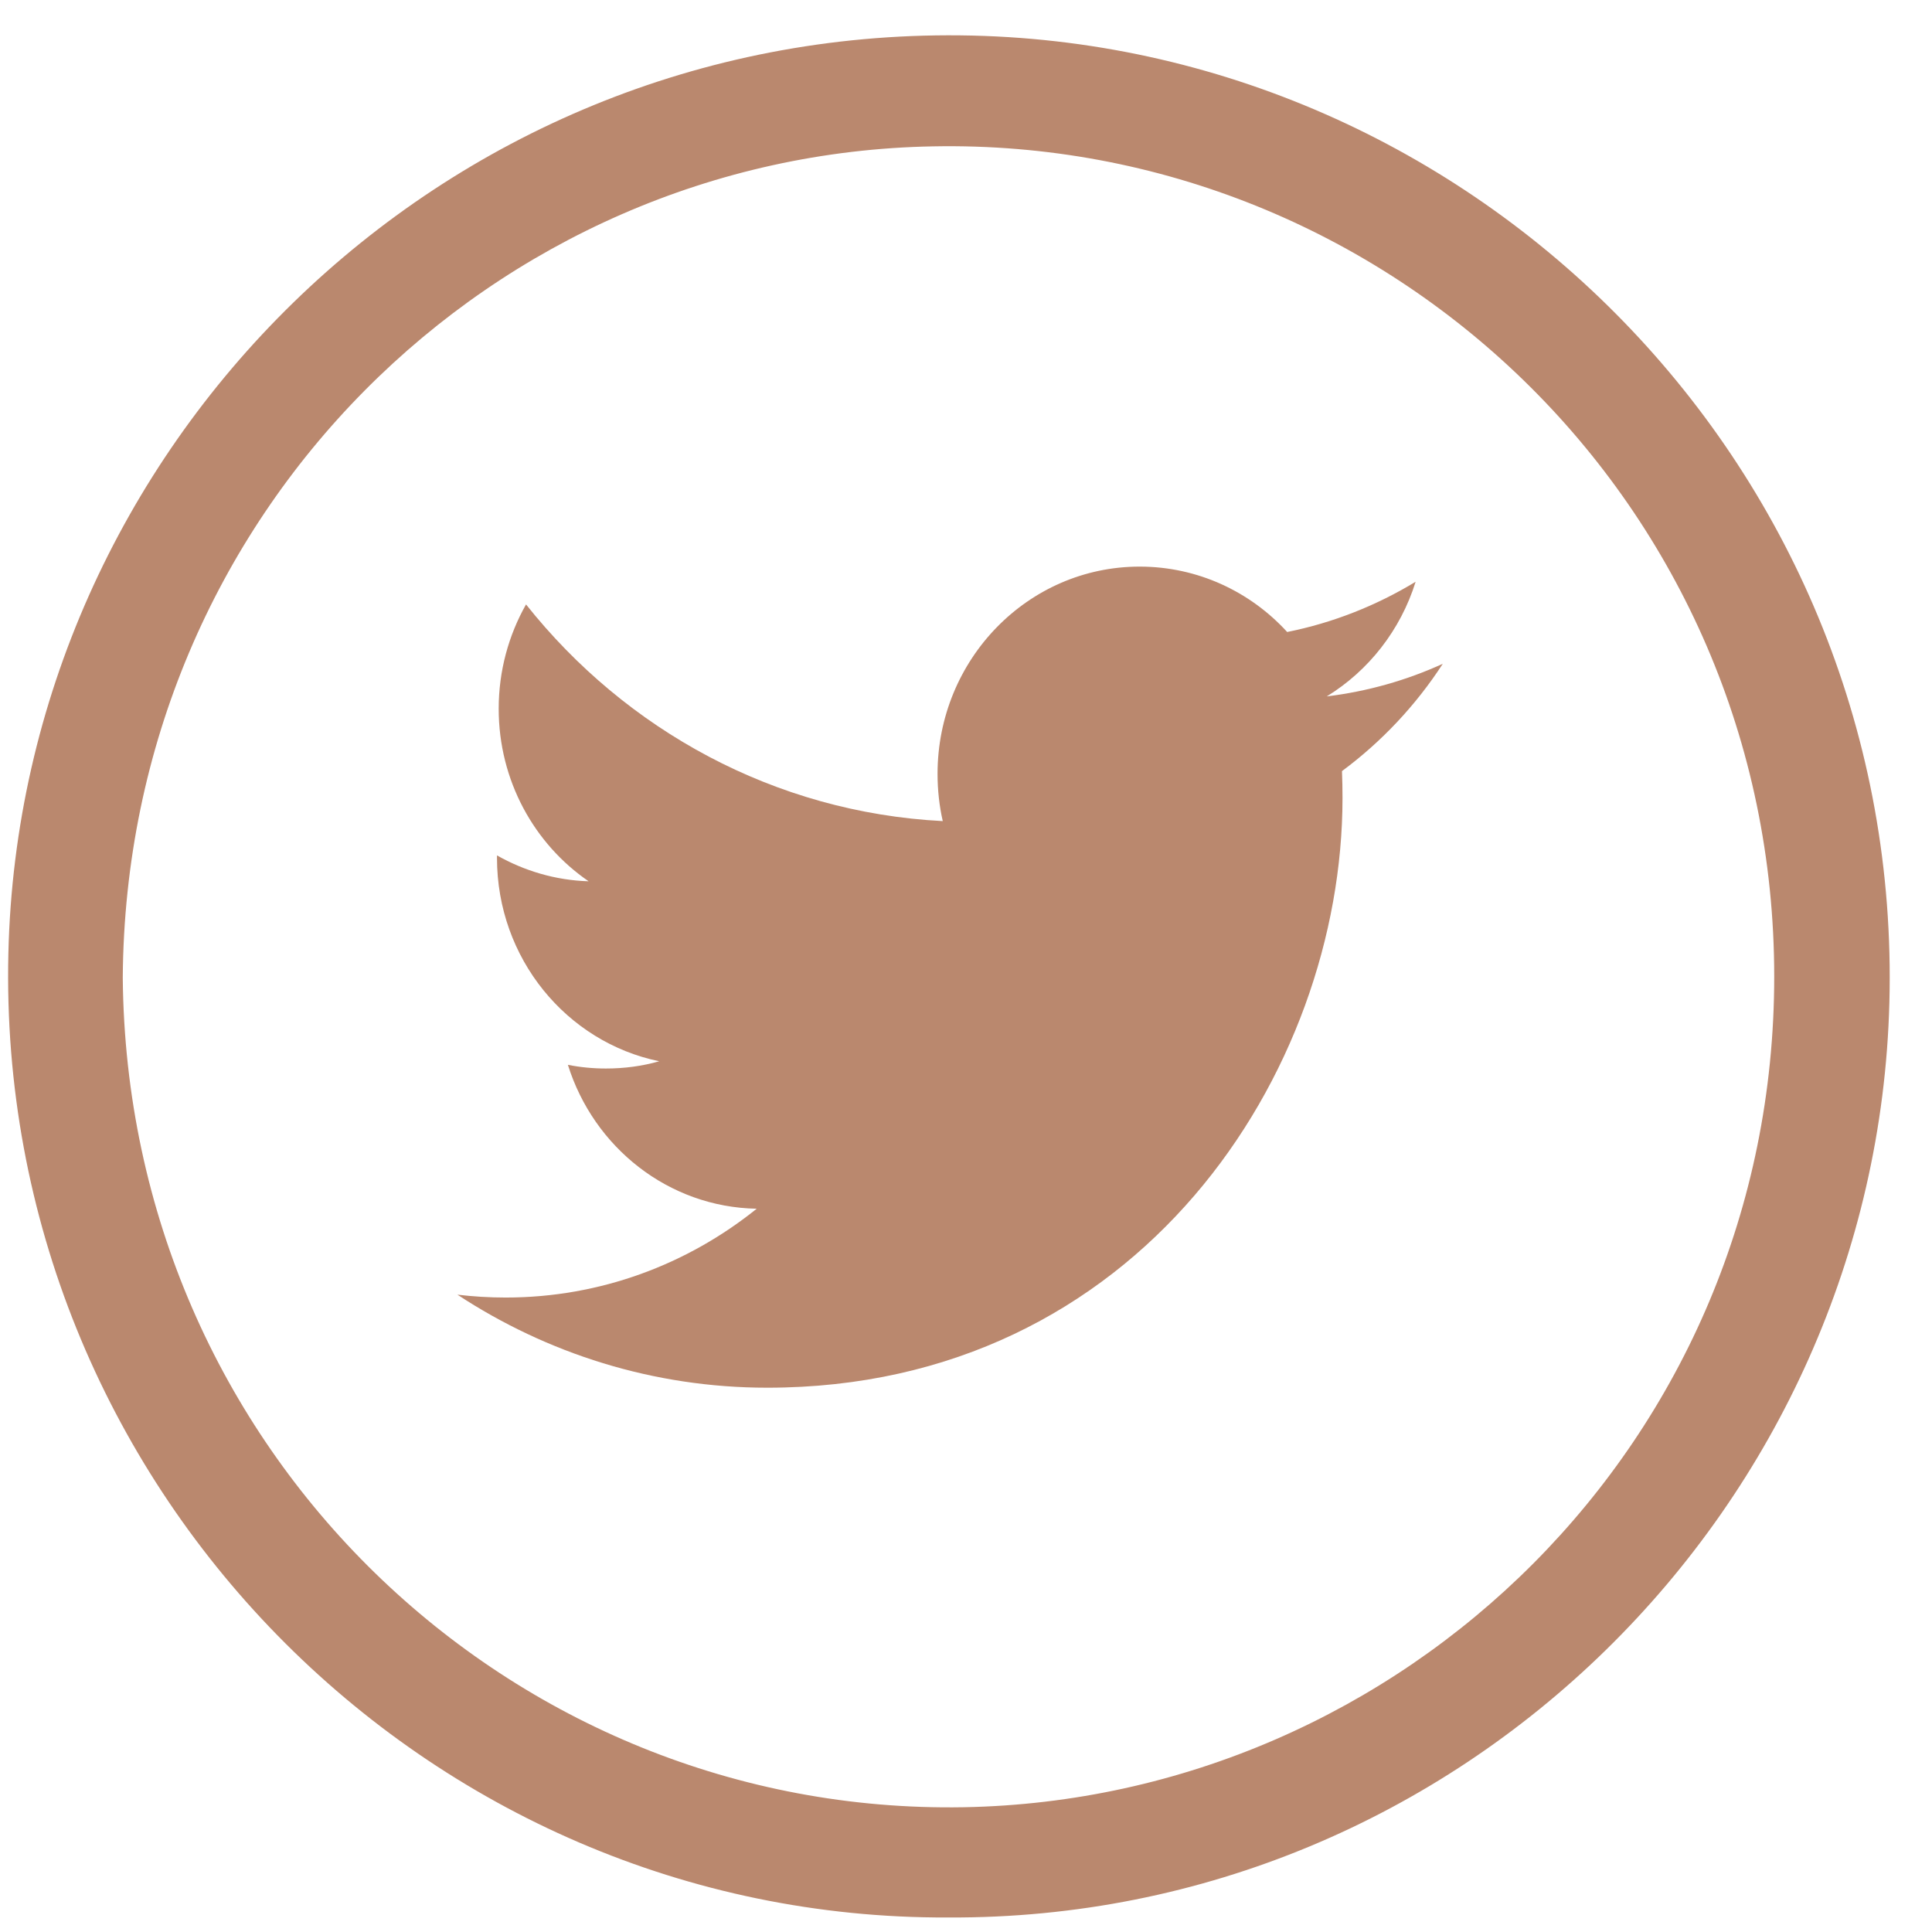 <svg width="33" height="33" viewBox="0 0 33 33" fill="none" xmlns="http://www.w3.org/2000/svg">
<path d="M16.195 32.752C7.27 32.79 -0.069 25.361 0.143 16.287C0.343 7.646 7.502 0.507 16.401 0.604C25.217 0.7 32.511 8.039 32.272 17.126C32.047 25.729 24.946 32.797 16.195 32.752ZM2.097 16.7C2.168 24.781 8.721 31.004 16.459 30.869C23.953 30.733 30.305 24.626 30.305 16.681C30.305 8.6 23.701 2.351 15.937 2.5C8.443 2.635 2.149 8.761 2.097 16.7Z" fill="#BA886E"/>
<path fill-rule="evenodd" clip-rule="evenodd" d="M24.644 11.338C24.026 11.62 23.36 11.81 22.662 11.895C23.375 11.458 23.922 10.764 24.18 9.937C23.512 10.342 22.774 10.637 21.986 10.795C21.358 10.107 20.459 9.678 19.466 9.678C17.56 9.678 16.014 11.263 16.014 13.218C16.014 13.496 16.044 13.765 16.103 14.025C13.233 13.877 10.689 12.469 8.985 10.324C8.688 10.849 8.518 11.458 8.518 12.106C8.518 13.334 9.127 14.418 10.054 15.053C9.489 15.036 8.955 14.875 8.489 14.611V14.655C8.489 16.371 9.679 17.802 11.26 18.127C10.971 18.21 10.665 18.251 10.35 18.251C10.128 18.251 9.911 18.23 9.7 18.188C10.14 19.595 11.414 20.619 12.925 20.646C11.744 21.596 10.254 22.163 8.637 22.163C8.358 22.163 8.083 22.146 7.813 22.114C9.341 23.117 11.157 23.703 13.106 23.703C19.459 23.703 22.931 18.309 22.931 13.63C22.931 13.476 22.928 13.322 22.922 13.171C23.597 12.671 24.183 12.048 24.644 11.338Z" fill="#BA886E"/>
</svg>
